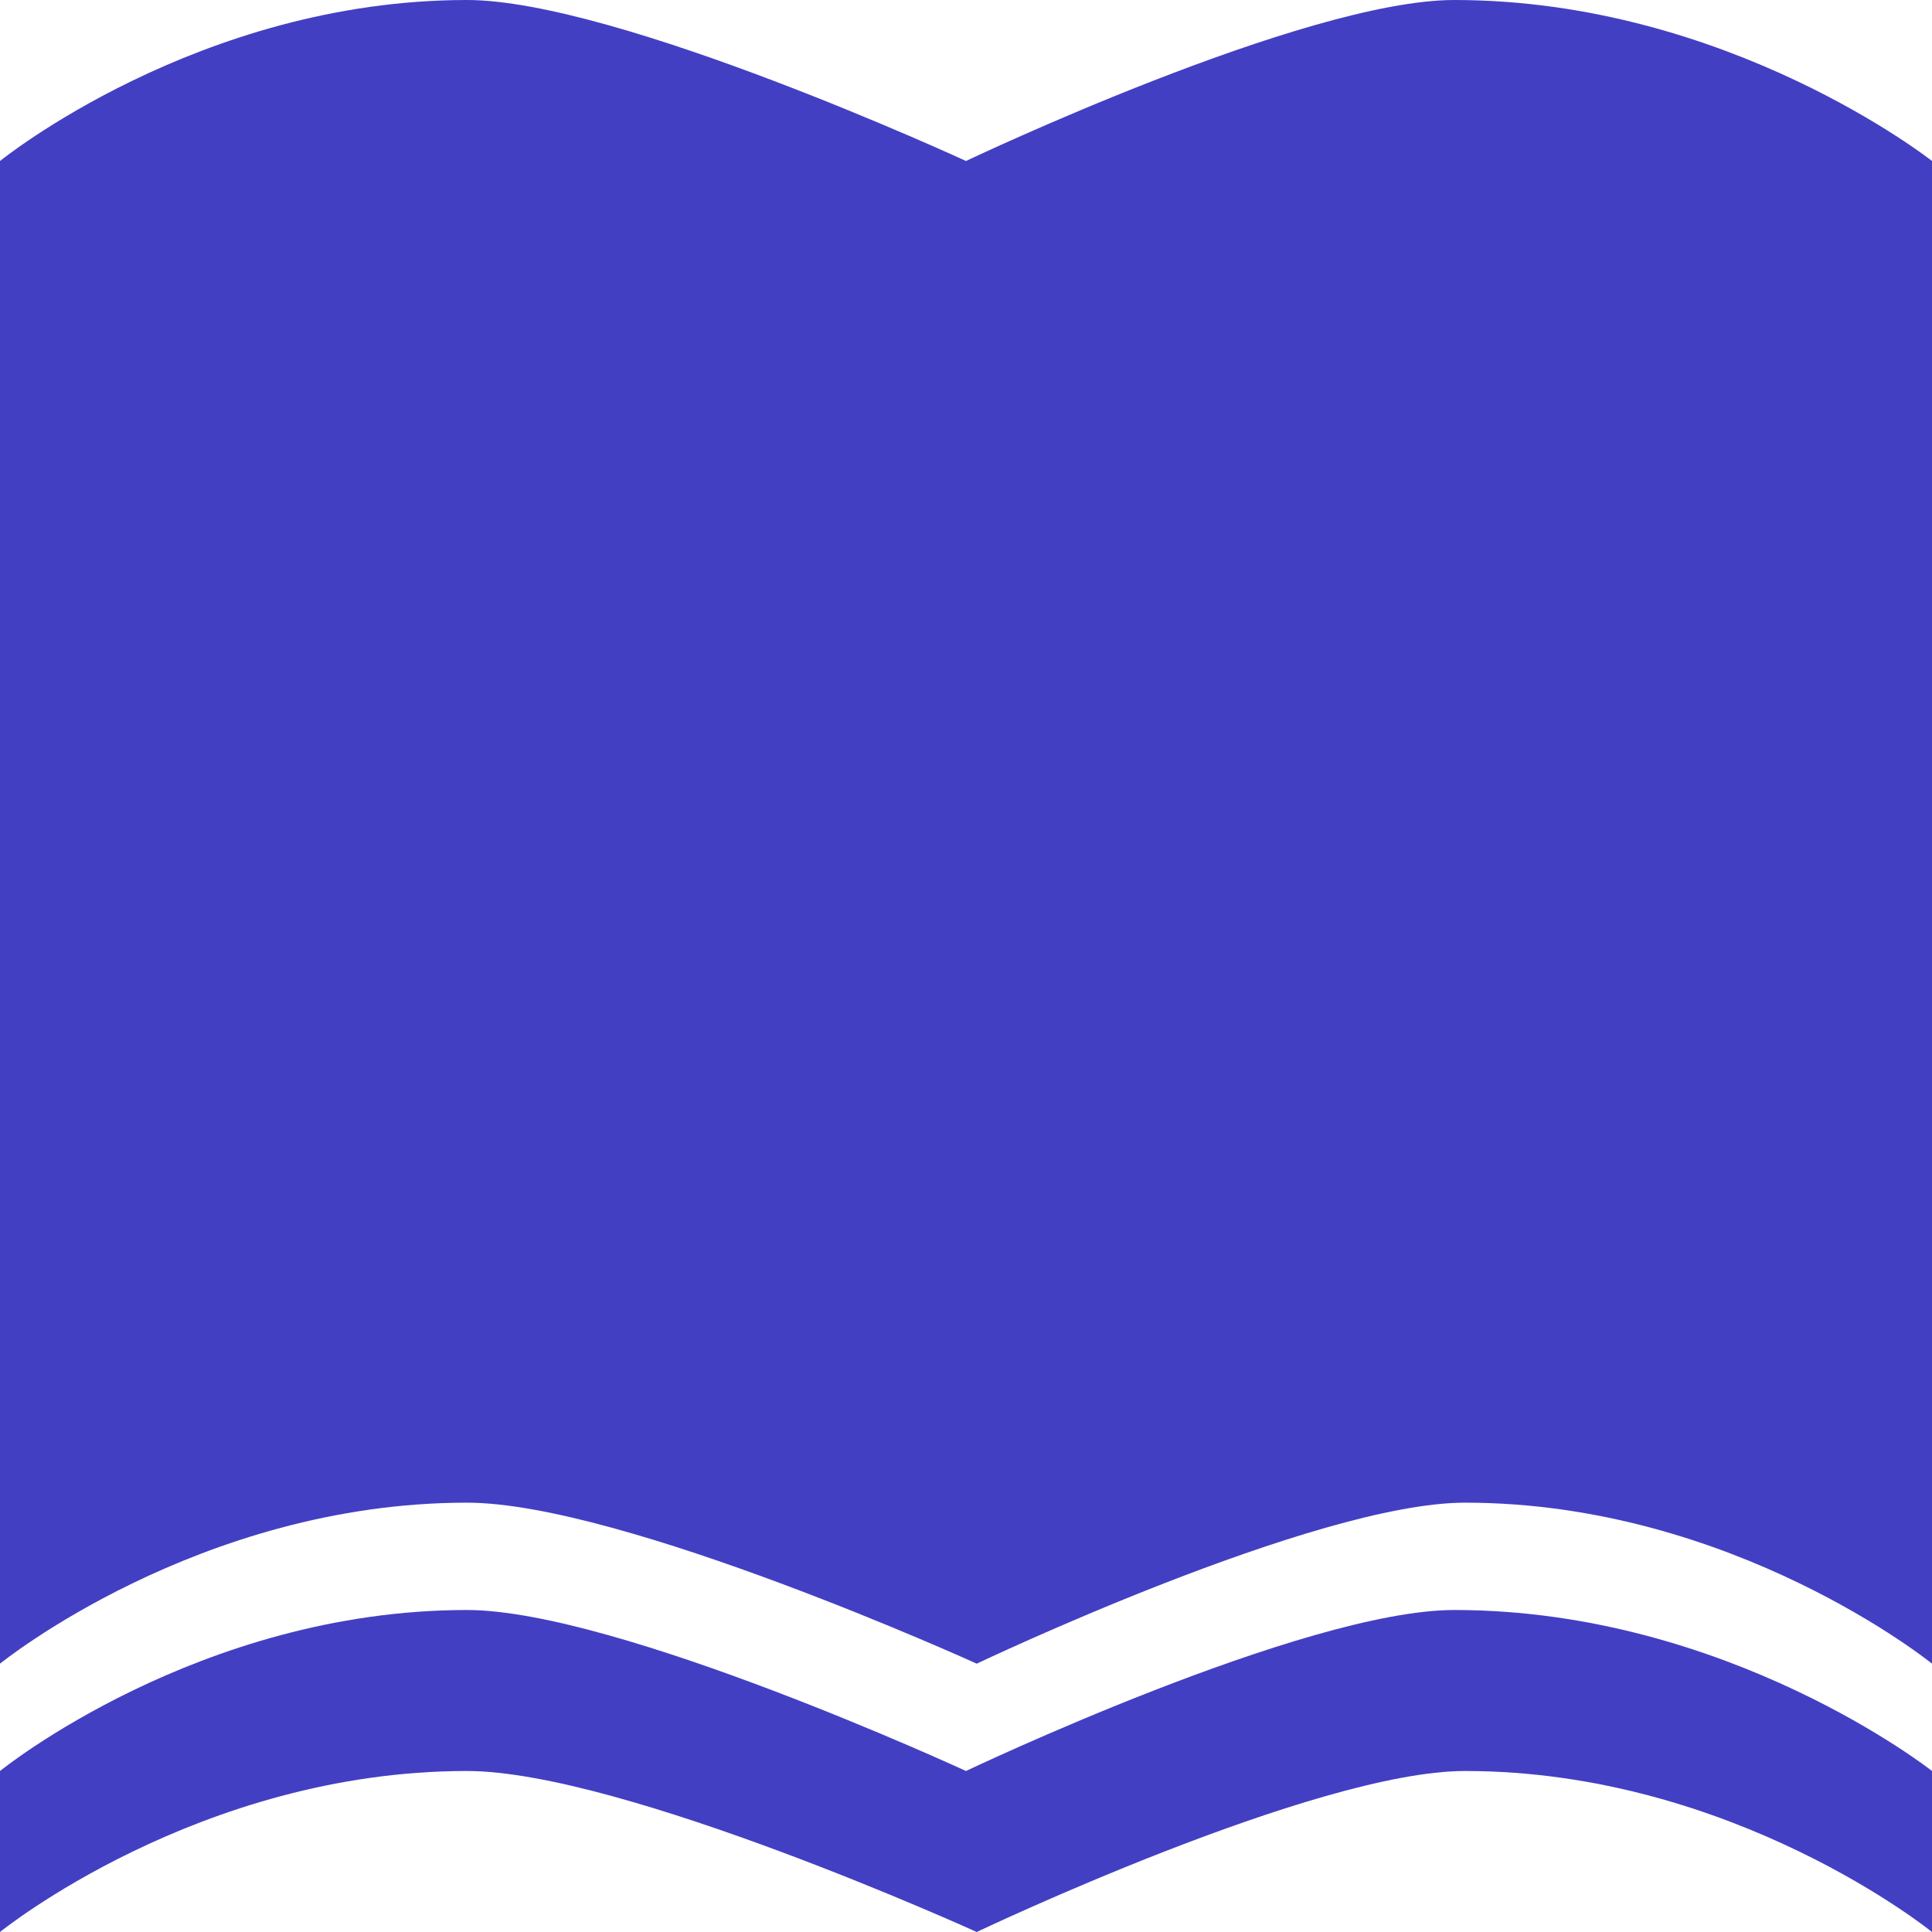 <?xml version="1.0" encoding="utf-8"?>
<!-- Generator: Adobe Illustrator 18.1.1, SVG Export Plug-In . SVG Version: 6.00 Build 0)  -->
<svg version="1.1" xmlns="http://www.w3.org/2000/svg" xmlns:xlink="http://www.w3.org/1999/xlink" x="0px" y="0px"
	 viewBox="0 0 36 36" enable-background="new 0 0 36 36" xml:space="preserve">
<g id="矩形_828_1_" enable-background="new    ">
	<g id="矩形_828">
		<g>
			<path fill-rule="evenodd" clip-rule="evenodd" fill="#433FC3" d="M27.1,0C24.3,0,18,3,18,3s-6.5-3-9.3-3C3.7,0,0,3,0,3v28
				c0,0,3.7-3,8.7-3c2.9,0,9.5,3,9.5,3s6.3-3,9.1-3c5,0,8.7,3,8.7,3V3C36,3,32.2,0,27.1,0z"/>
		</g>
	</g>
</g>
<g id="矩形_828_拷贝_1_" enable-background="new    ">
	<g id="矩形_828_拷贝">
		<g>
			<path fill-rule="evenodd" clip-rule="evenodd" fill="#433FC3" d="M27.1,30c-2.8,0-9.1,3-9.1,3s-6.5-3-9.3-3c-5,0-8.7,3-8.7,3v3
				c0,0,3.7-3,8.7-3c2.9,0,9.5,3,9.5,3s6.3-3,9.1-3c5,0,8.7,3,8.7,3v-3C36,33,32.2,30,27.1,30z"/>
		</g>
	</g>
</g>
</svg>
